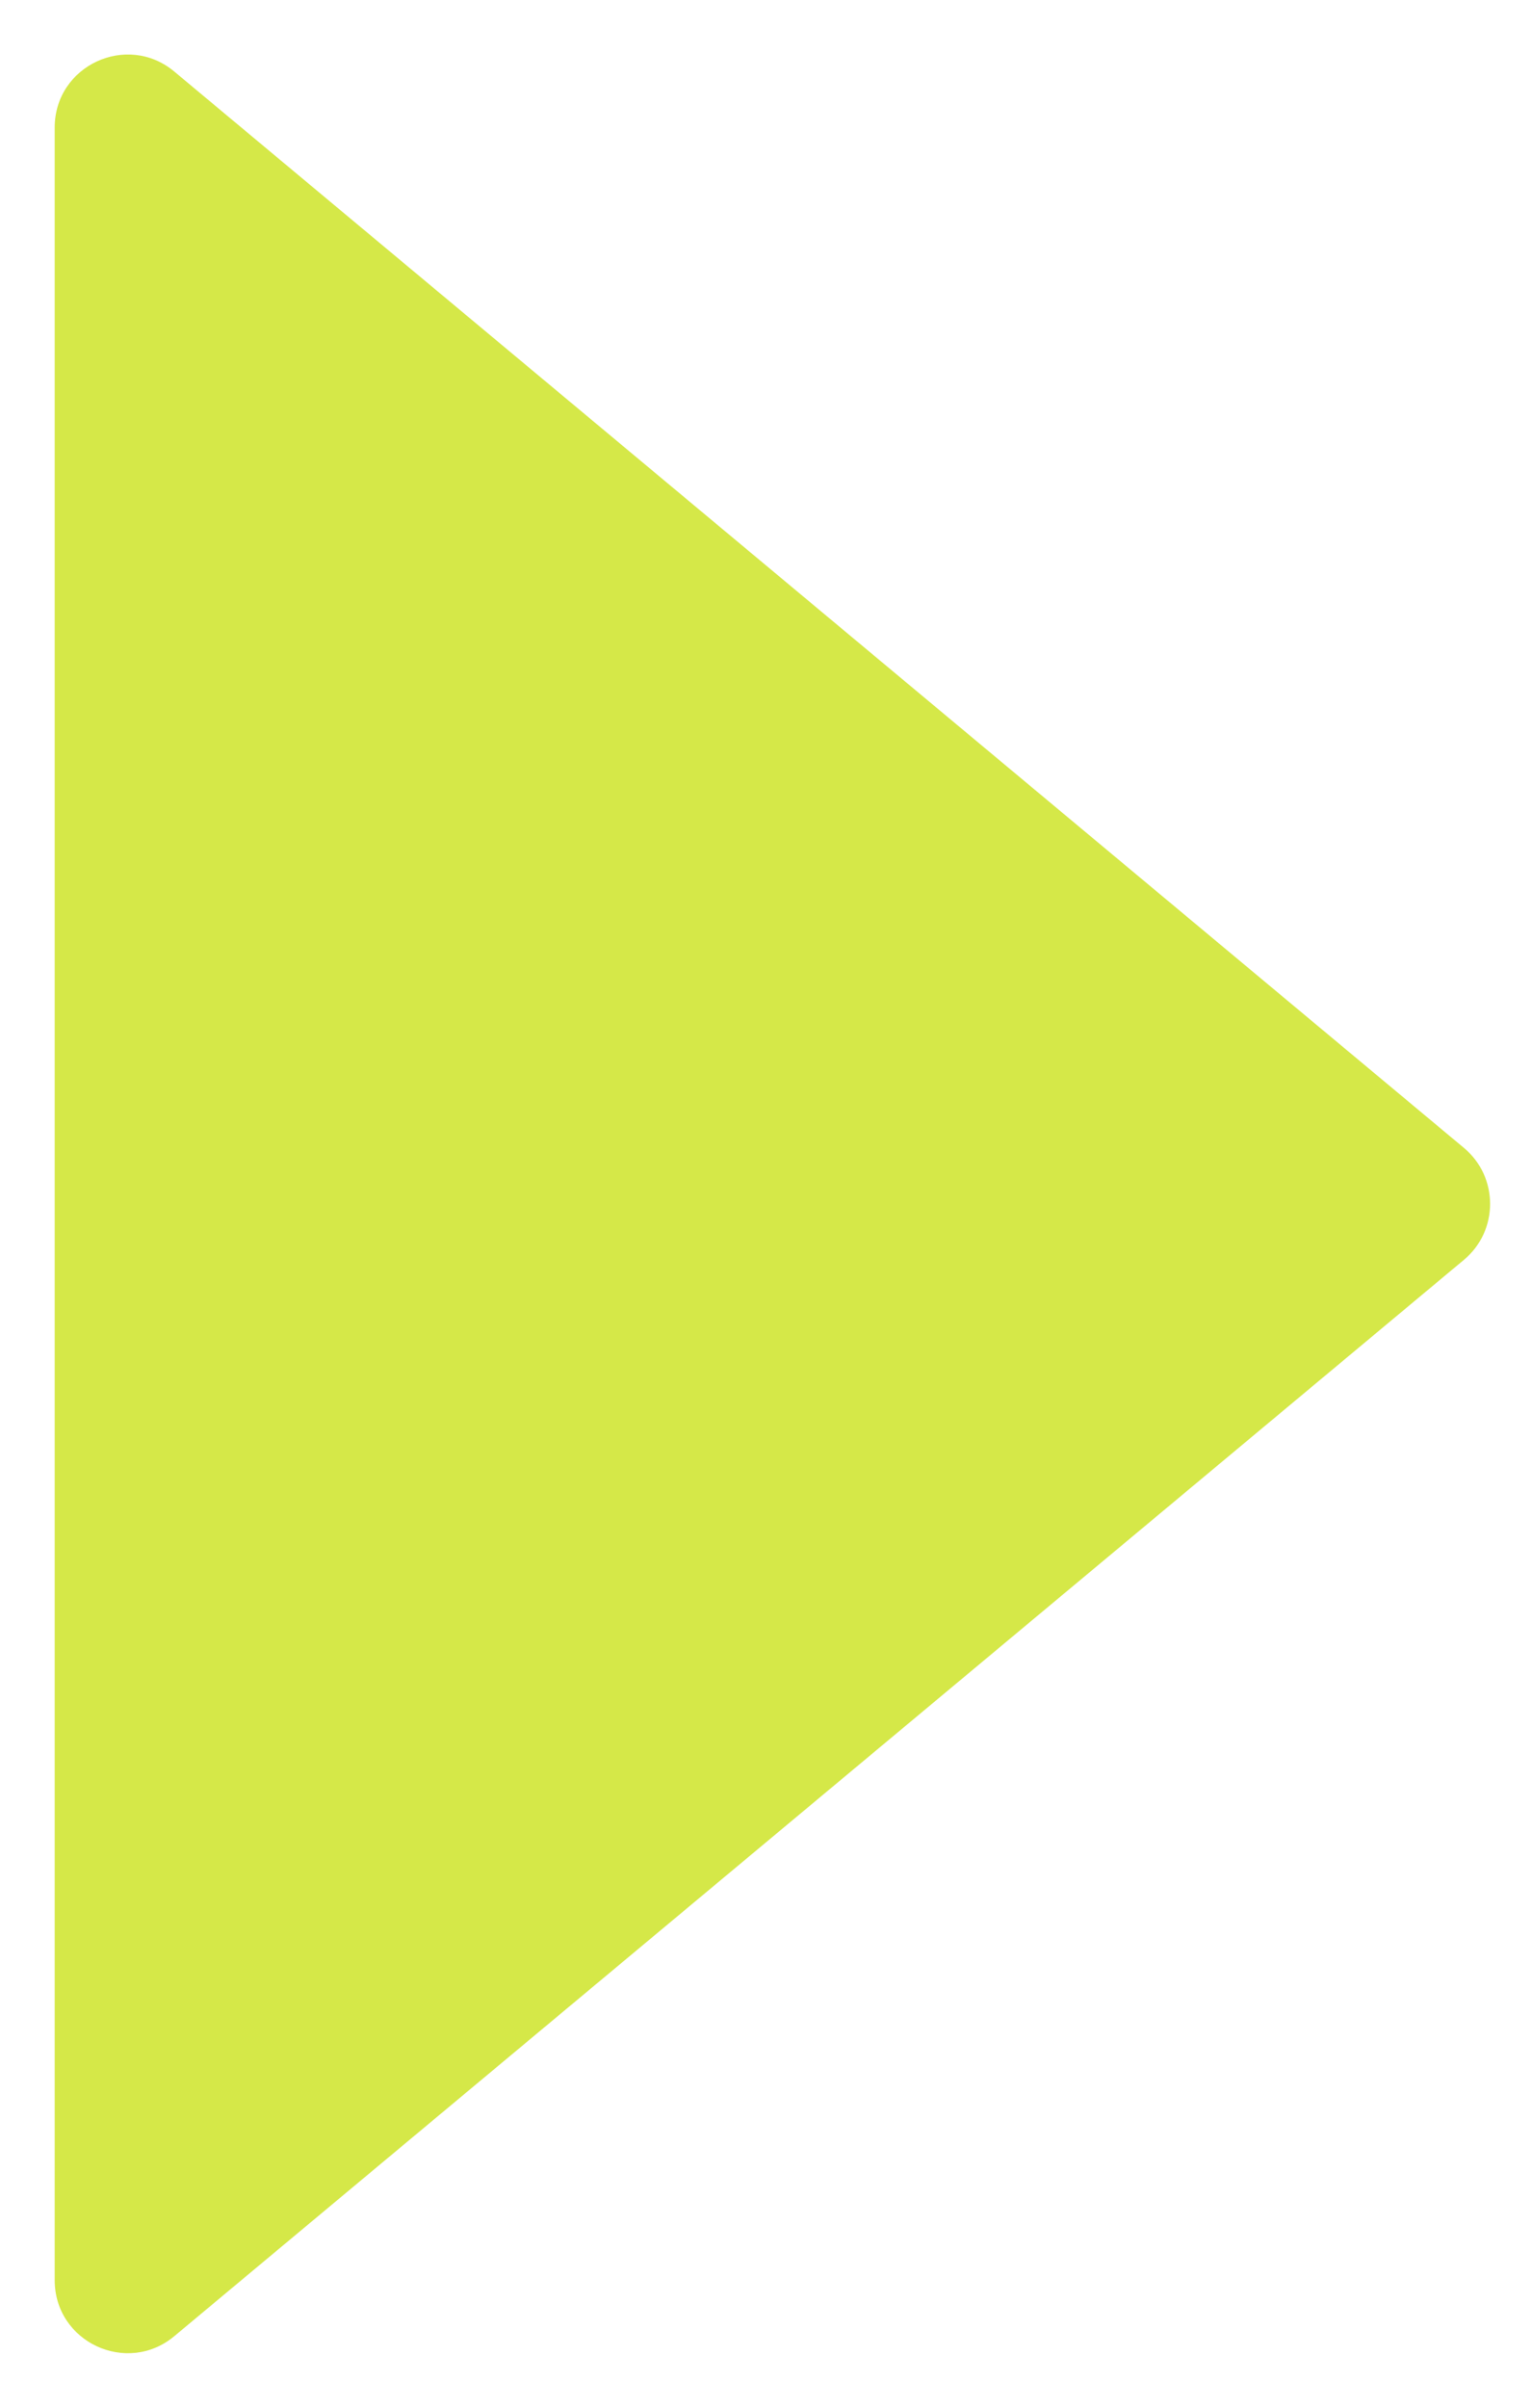 <svg width="7" height="11" viewBox="0 0 7 11" fill="none" xmlns="http://www.w3.org/2000/svg">
<path d="M6.693 5.244C6.853 5.377 6.853 5.623 6.693 5.756L0.797 10.673C0.58 10.854 0.25 10.7 0.25 10.417L0.25 0.583C0.25 0.3 0.58 0.146 0.797 0.327L6.693 5.244Z" fill="#D5E848"/>
</svg>
